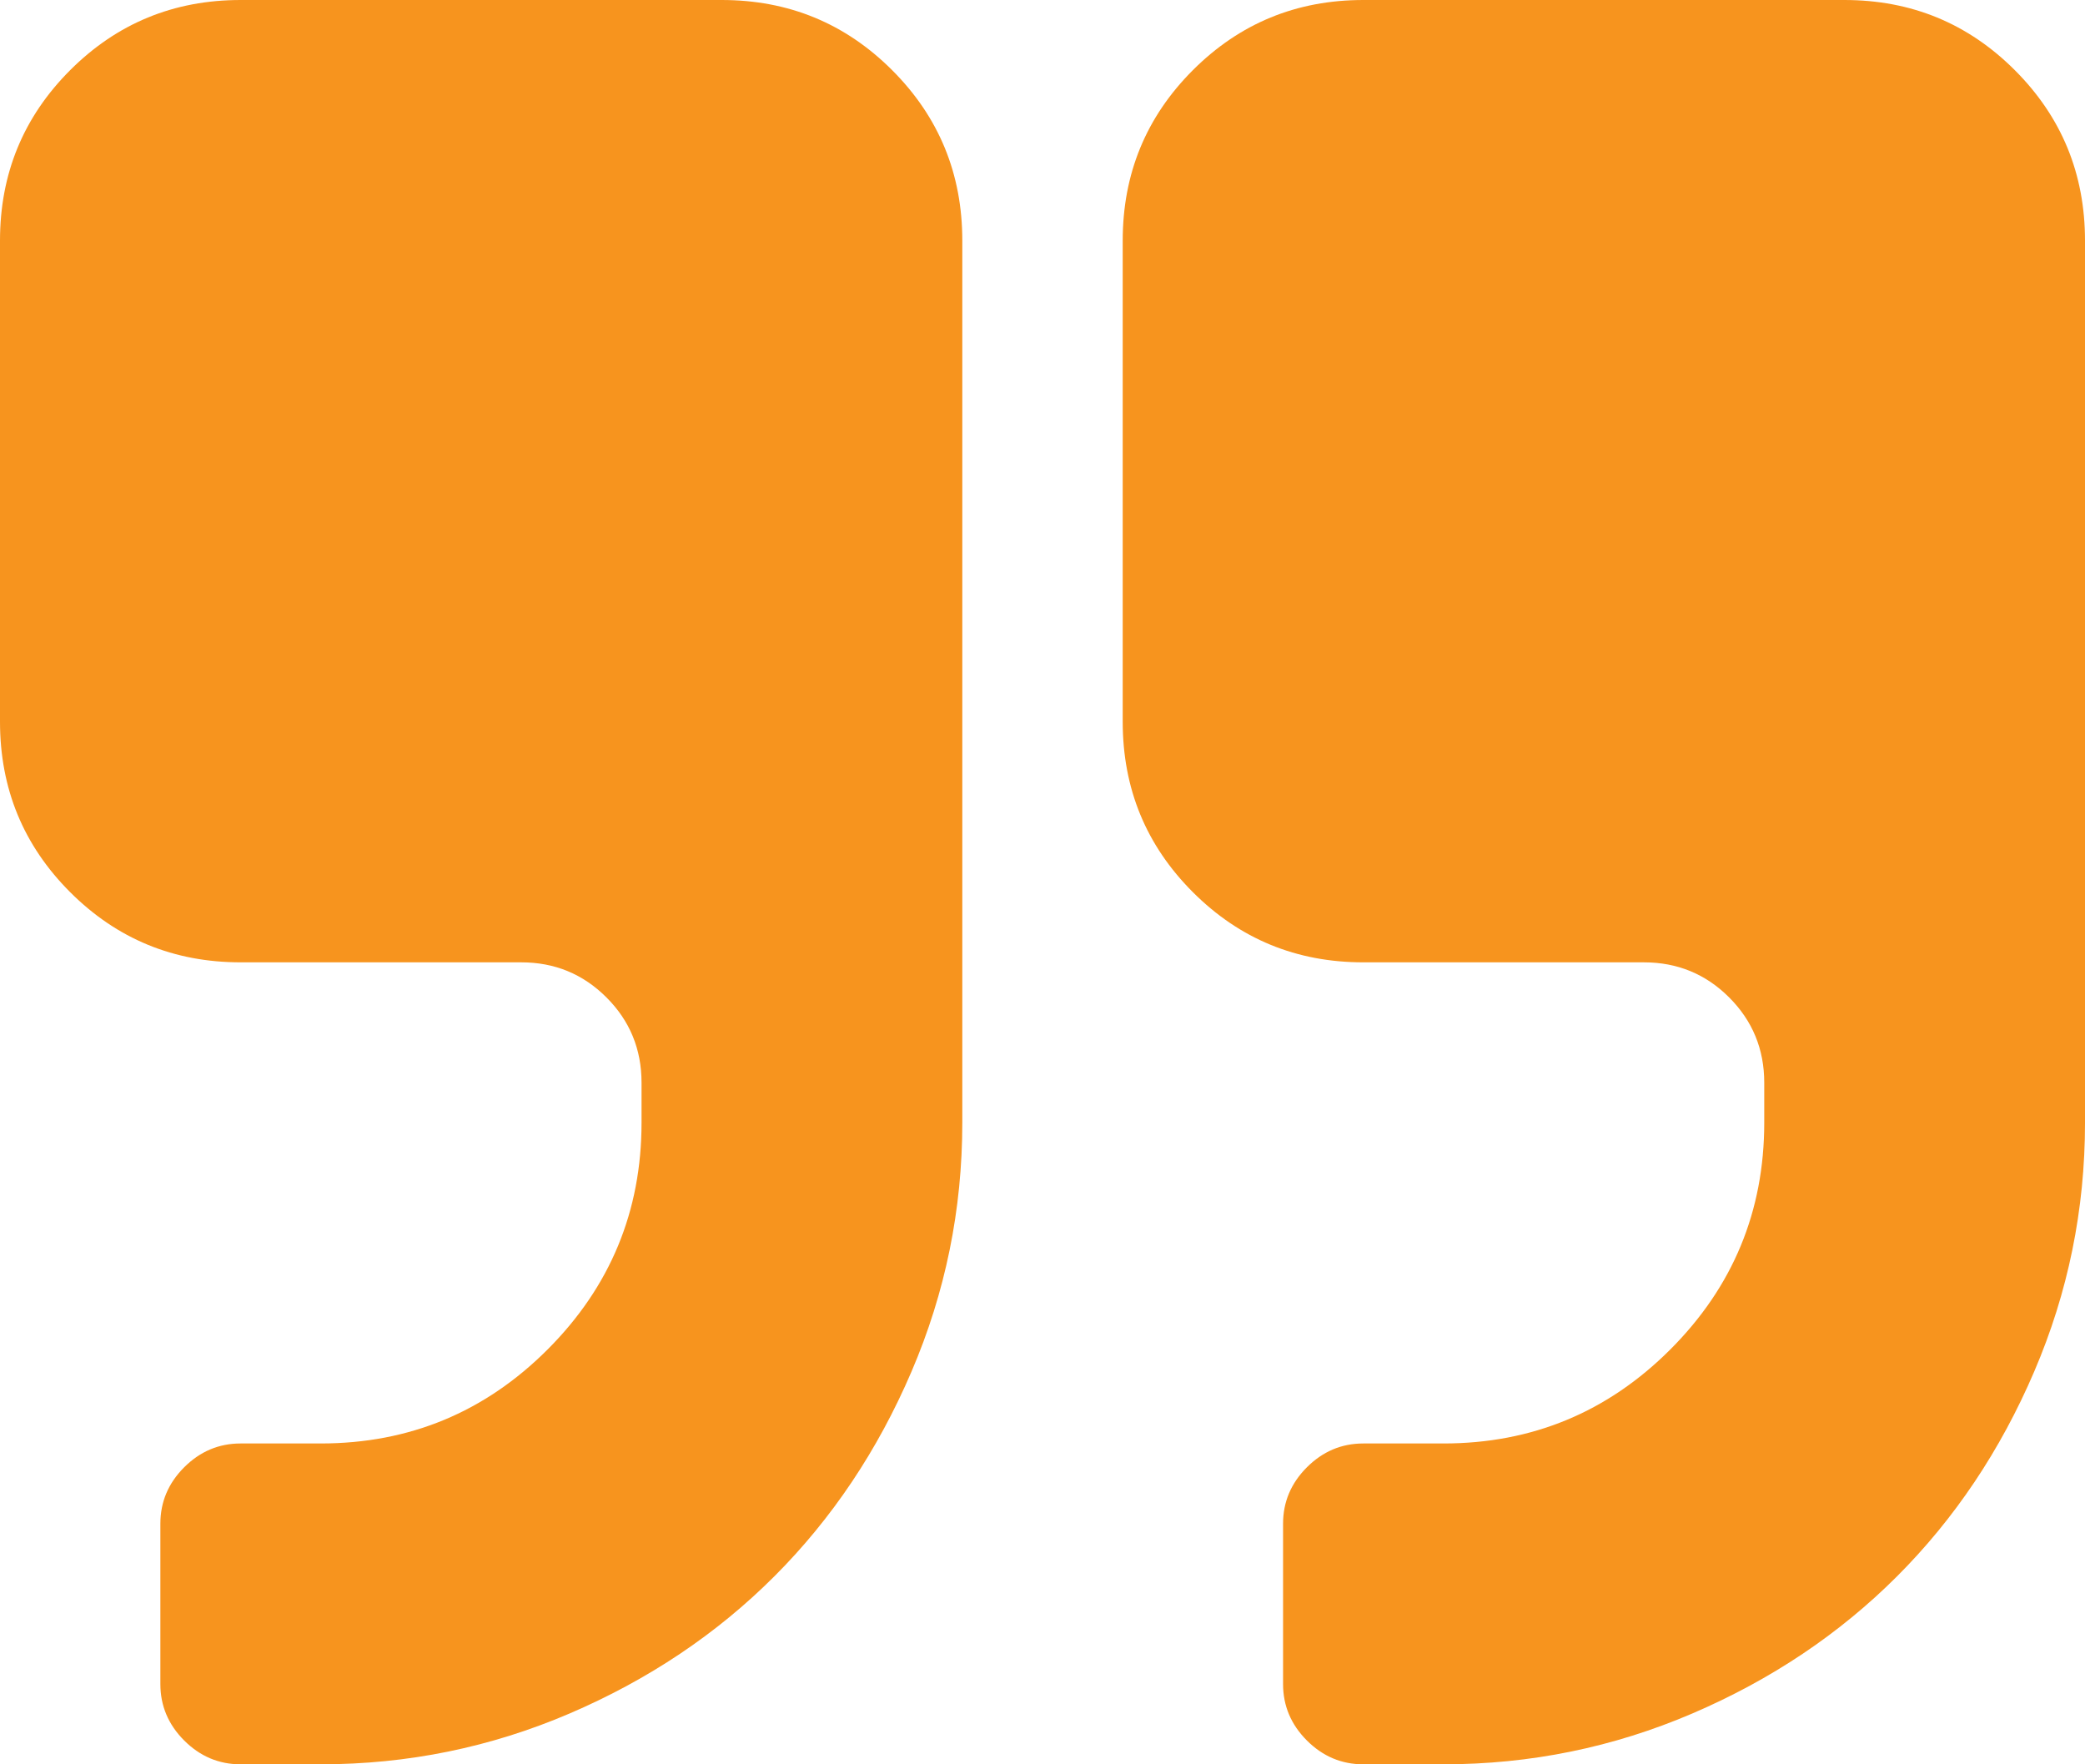 <?xml version="1.0" encoding="utf-8"?>
<!-- Generator: Adobe Illustrator 16.0.0, SVG Export Plug-In . SVG Version: 6.00 Build 0)  -->
<!DOCTYPE svg PUBLIC "-//W3C//DTD SVG 1.1//EN" "http://www.w3.org/Graphics/SVG/1.1/DTD/svg11.dtd">
<svg version="1.1" id="Capa_1" xmlns="http://www.w3.org/2000/svg" xmlns:xlink="http://www.w3.org/1999/xlink" x="0px" y="0px"
	 width="511.999px" height="433.226px" viewBox="0 39.388 511.999 433.226" enable-background="new 0 39.388 511.999 433.226"
	 xml:space="preserve">
<g>
	<g>
		<path fill="#F7941E" d="M177.233,39.388H59.078c-16.412,0-30.36,5.744-41.85,17.229C5.744,68.104,0,82.052,0,98.465v118.151
			c0,16.413,5.741,30.358,17.228,41.843c11.489,11.483,25.44,17.23,41.85,17.23H128c8.203,0,15.179,2.873,20.923,8.615
			c5.744,5.739,8.615,12.717,8.615,20.926v9.841c0,21.744-7.694,40.303-23.077,55.69c-15.384,15.38-33.947,23.072-55.694,23.072
			h-19.69c-5.336,0-9.95,1.954-13.85,5.849c-3.896,3.896-5.845,8.512-5.845,13.846v39.389c0,5.325,1.95,9.951,5.845,13.847
			c3.902,3.894,8.512,5.849,13.85,5.849h19.691c21.335,0,41.694-4.16,61.08-12.465c19.385-8.306,36.153-19.54,50.308-33.694
			c14.151-14.155,25.383-30.921,33.69-50.307c8.306-19.385,12.46-39.742,12.46-61.074V98.461c0-16.413-5.744-30.36-17.229-41.845
			C207.593,45.131,193.642,39.388,177.233,39.388z"/>
		<path fill="#F7941E" d="M494.765,56.617c-11.484-11.485-25.434-17.229-41.846-17.229H334.768c-16.412,0-30.36,5.744-41.846,17.229
			c-11.483,11.489-17.226,25.435-17.226,41.849v118.151c0,16.413,5.742,30.358,17.226,41.843
			c11.485,11.483,25.435,17.23,41.846,17.23h68.923c8.202,0,15.184,2.873,20.927,8.615c5.737,5.741,8.615,12.717,8.615,20.926v9.841
			c0,21.744-7.693,40.303-23.08,55.69c-15.383,15.38-33.941,23.072-55.691,23.072h-19.693c-5.332,0-9.95,1.954-13.846,5.849
			c-3.897,3.896-5.85,8.512-5.85,13.846v39.389c0,5.325,1.952,9.951,5.85,13.847c3.895,3.894,8.512,5.849,13.846,5.849h19.693
			c21.333,0,41.69-4.16,61.079-12.465c19.381-8.306,36.147-19.54,50.303-33.694c14.154-14.155,25.394-30.925,33.694-50.307
			c8.305-19.38,12.462-39.742,12.462-61.074V98.461C511.996,82.048,506.257,68.101,494.765,56.617z"/>
	</g>
</g>
</svg>
